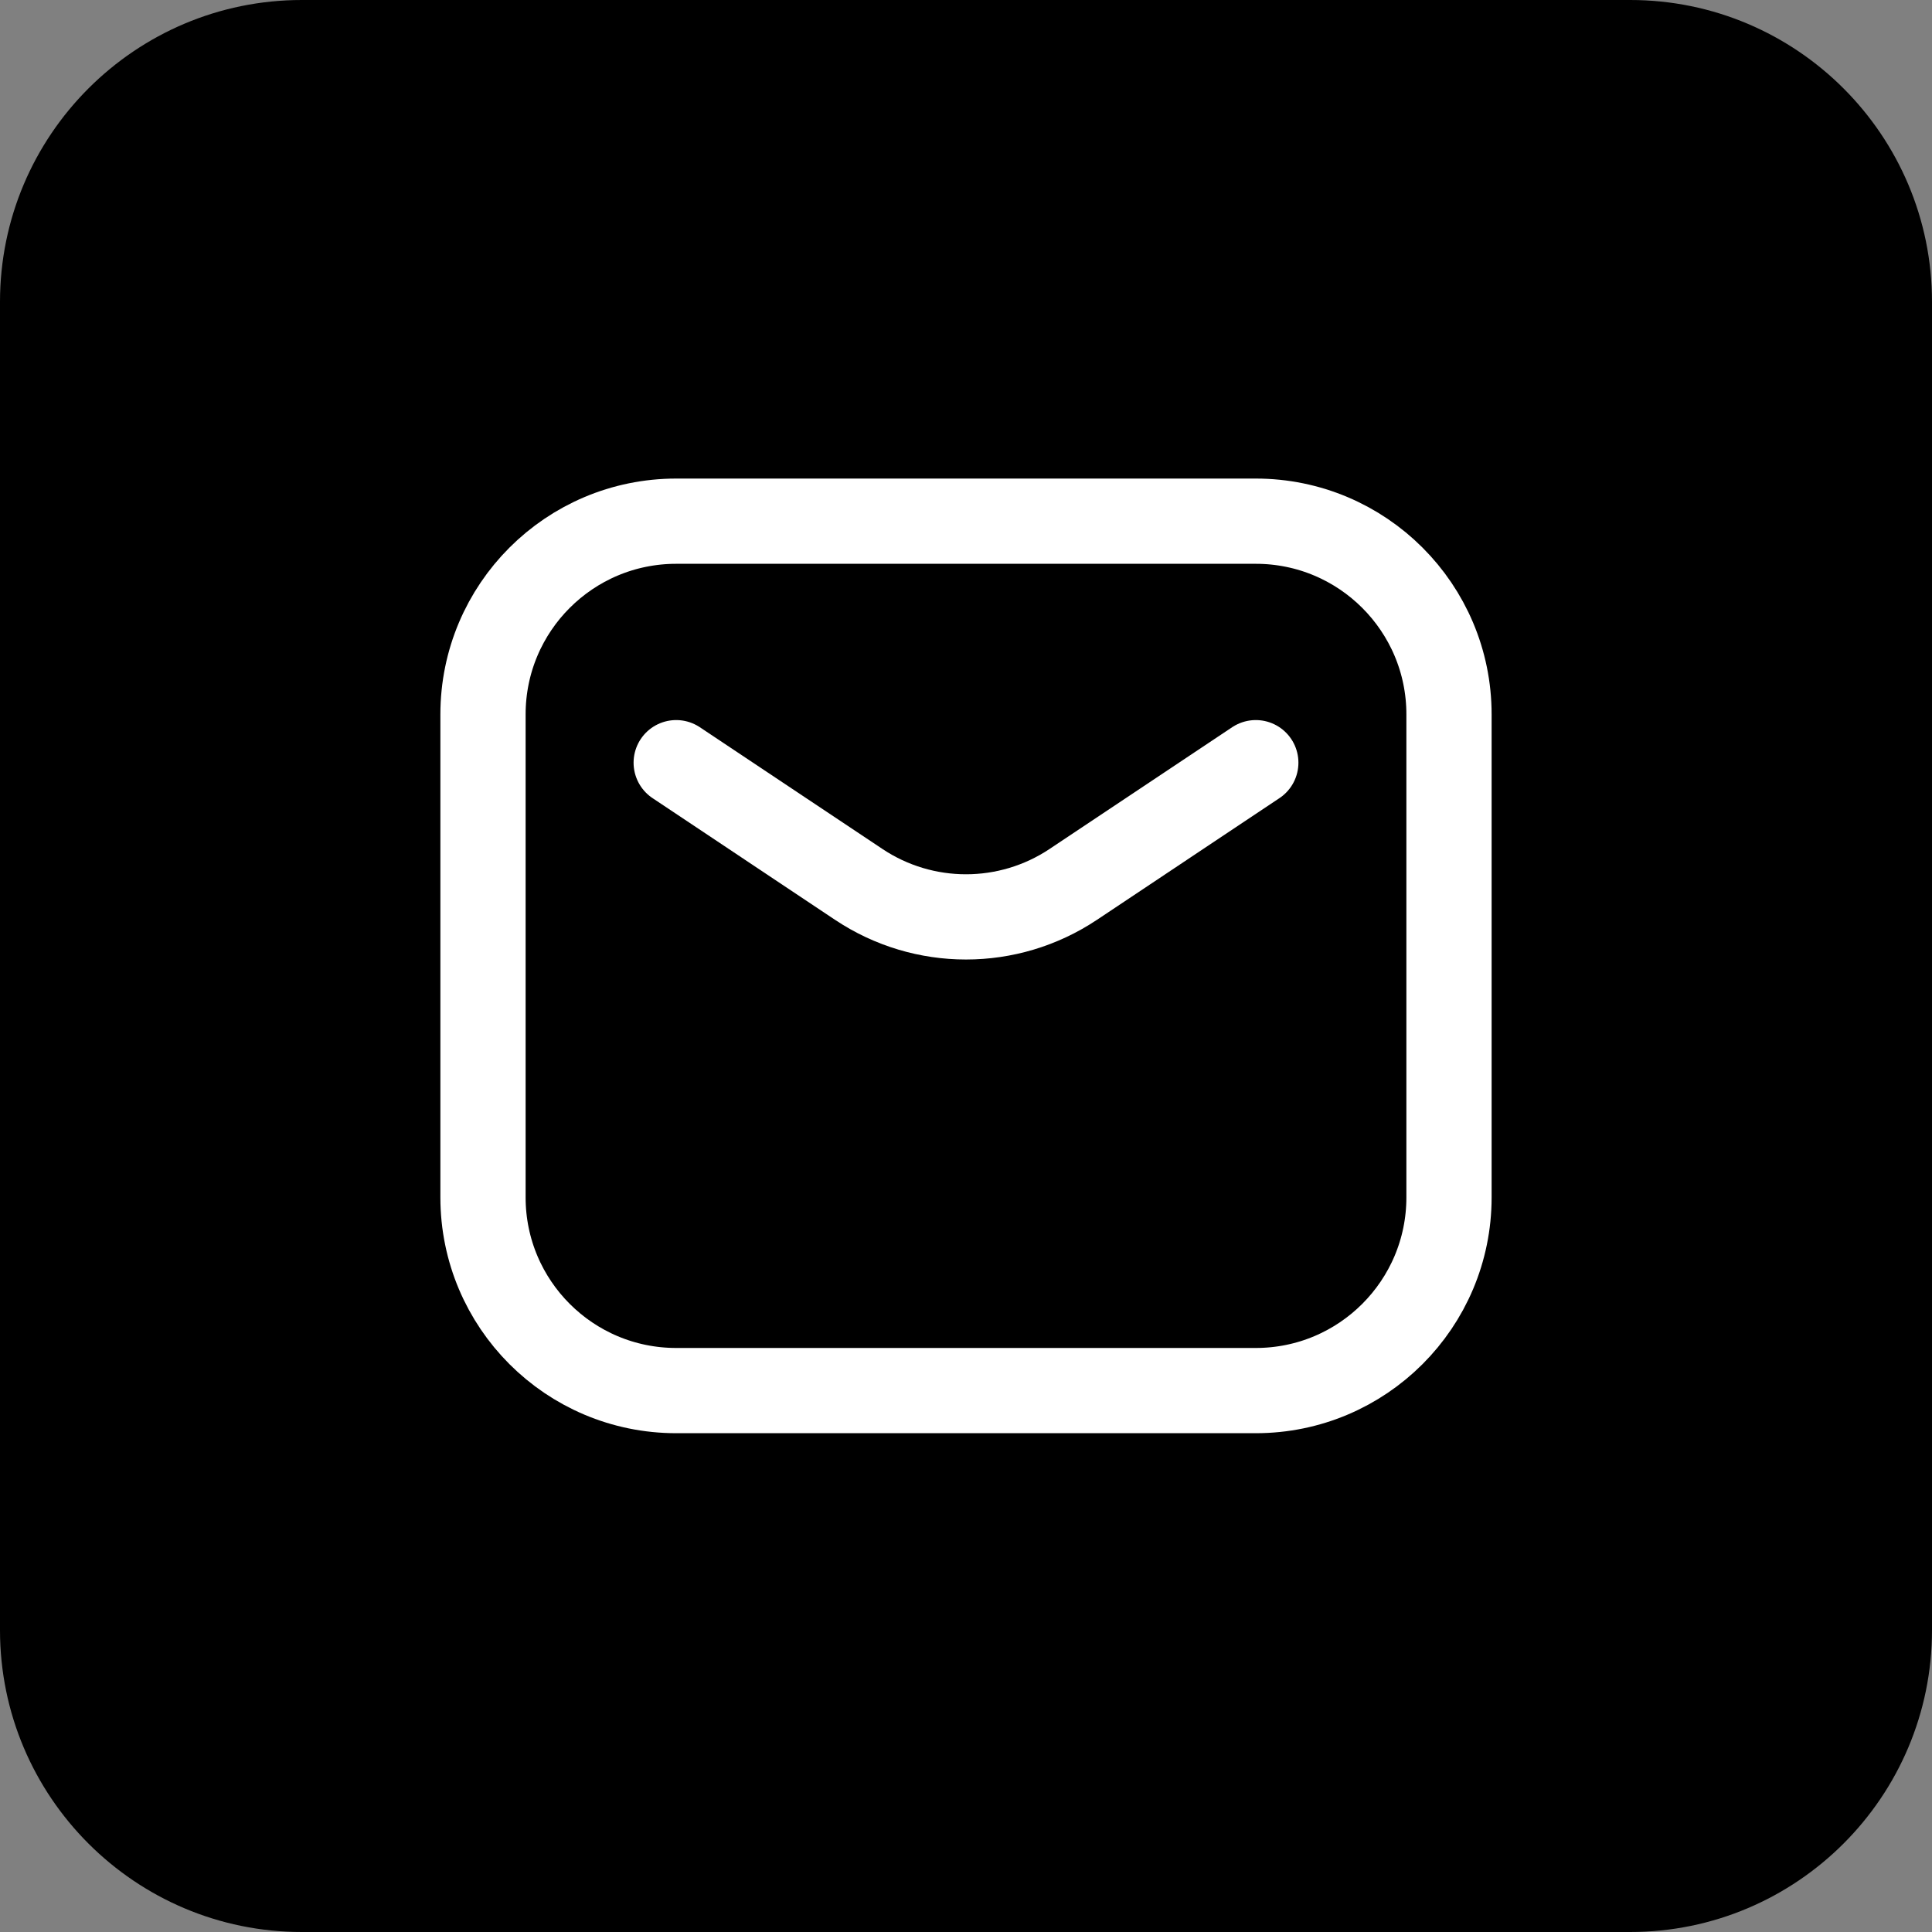 <svg width="34" height="34" viewBox="0 0 34 34" fill="none" xmlns="http://www.w3.org/2000/svg">
<rect x="0" y="0" width="34" height="34" fill="#808080" stroke="none"/>
<path d="M28.688 0H5.312C2.38 0 0 2.38 0 5.312V28.688C0 31.62 2.38 34 5.312 34H28.688C31.62 34 34 31.62 34 28.688V5.312C34 2.38 31.62 0 28.688 0ZM25.186 21.174C25.186 22.899 23.783 24.302 22.058 24.302H11.475C9.749 24.302 8.347 22.899 8.347 21.174V11.722C8.347 9.996 9.749 8.594 11.475 8.594H22.058C23.783 8.594 25.186 9.996 25.186 11.722V21.174Z" fill="black"/>
<path d="M8.5 12.572C8.5 10.694 10.022 9.172 11.9 9.172H22.1C23.977 9.172 25.5 10.694 25.5 12.572V21.072C25.5 22.95 23.977 24.472 22.1 24.472H11.9C10.022 24.472 8.5 22.95 8.5 21.072V12.572Z" fill="black"/>
<path d="M11.9 13.422L15.114 15.565C16.256 16.326 17.744 16.326 18.886 15.565L22.1 13.422M11.9 24.472H22.1C23.977 24.472 25.5 22.95 25.5 21.072V12.572C25.5 10.694 23.977 9.172 22.1 9.172H11.9C10.022 9.172 8.5 10.694 8.5 12.572V21.072C8.5 22.95 10.022 24.472 11.9 24.472Z" stroke="white" stroke-width="1.5" stroke-linecap="round" stroke-linejoin="round"/>
</svg>
